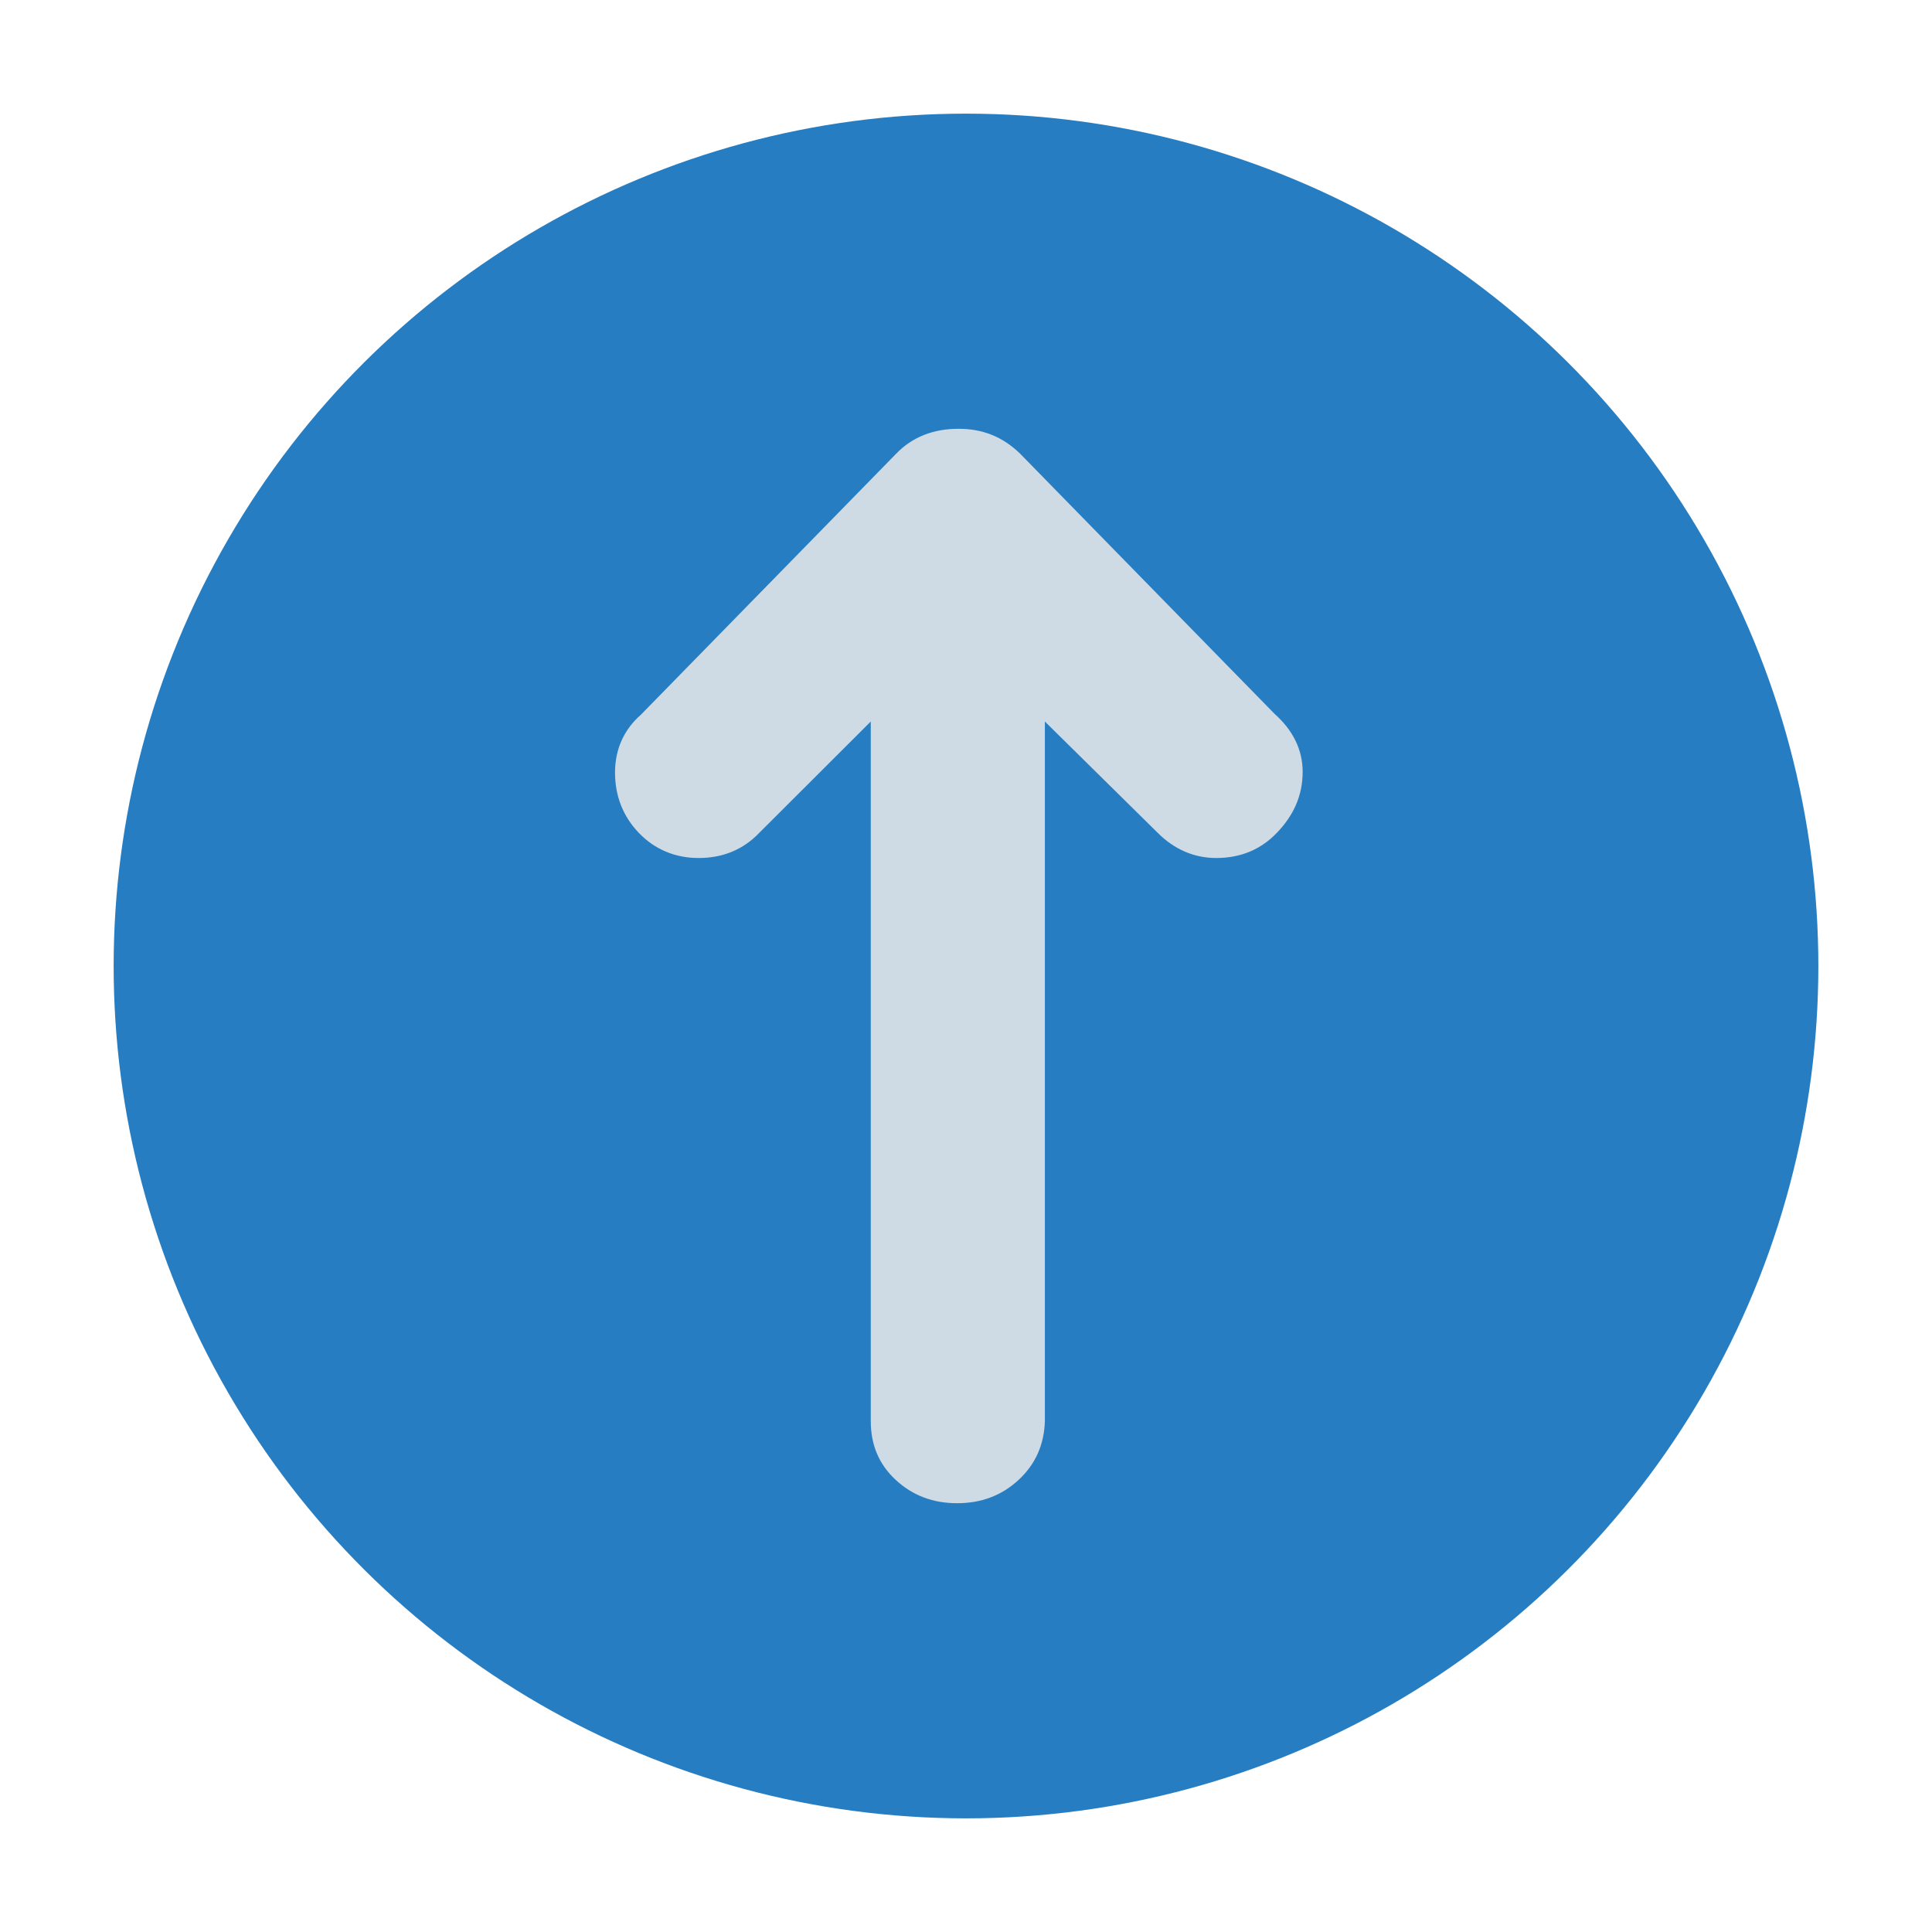 <svg width="68" height="68" viewBox="0 0 68 68" fill="none" xmlns="http://www.w3.org/2000/svg">
<g id="Group 35" filter="url(#filter0_d_17_567)">
<circle id="Ellipse 13" cx="34" cy="32" r="30" transform="rotate(90 34 32)" fill="#267DC2"/>
<path id="Vector" d="M33.736 13.092C32.85 13.092 32.108 13.379 31.534 13.977L22.557 23.156C21.958 23.682 21.647 24.375 21.647 25.188C21.647 26.024 21.934 26.741 22.485 27.315C23.035 27.889 23.754 28.199 24.591 28.199C25.429 28.199 26.148 27.913 26.722 27.315L30.648 23.395L30.648 48.015C30.648 48.852 30.935 49.545 31.534 50.095C32.132 50.645 32.85 50.908 33.688 50.908C34.526 50.908 35.244 50.645 35.843 50.095C36.441 49.545 36.752 48.852 36.776 48.015L36.776 23.395L40.75 27.315C41.324 27.889 42.019 28.199 42.809 28.199C43.646 28.199 44.365 27.913 44.939 27.315C45.514 26.717 45.849 26.024 45.849 25.164C45.849 24.399 45.514 23.706 44.867 23.132L35.89 13.953C35.292 13.379 34.598 13.092 33.736 13.092Z" fill="#CEDBE5"/>
</g>
<defs>
<filter id="filter0_d_17_567" x="0" y="0" width="68" height="68" filterUnits="userSpaceOnUse" color-interpolation-filters="sRGB">
<feFlood flood-opacity="0" result="BackgroundImageFix"/>
<feColorMatrix in="SourceAlpha" type="matrix" values="0 0 0 0 0 0 0 0 0 0 0 0 0 0 0 0 0 0 127 0" result="hardAlpha"/>
<feOffset dy="2"/>
<feGaussianBlur stdDeviation="2"/>
<feComposite in2="hardAlpha" operator="out"/>
<feColorMatrix type="matrix" values="0 0 0 0 0 0 0 0 0 0 0 0 0 0 0 0 0 0 0.25 0"/>
<feBlend mode="normal" in2="BackgroundImageFix" result="effect1_dropShadow_17_567"/>
<feBlend mode="normal" in="SourceGraphic" in2="effect1_dropShadow_17_567" result="shape"/>
</filter>
</defs>
</svg>
